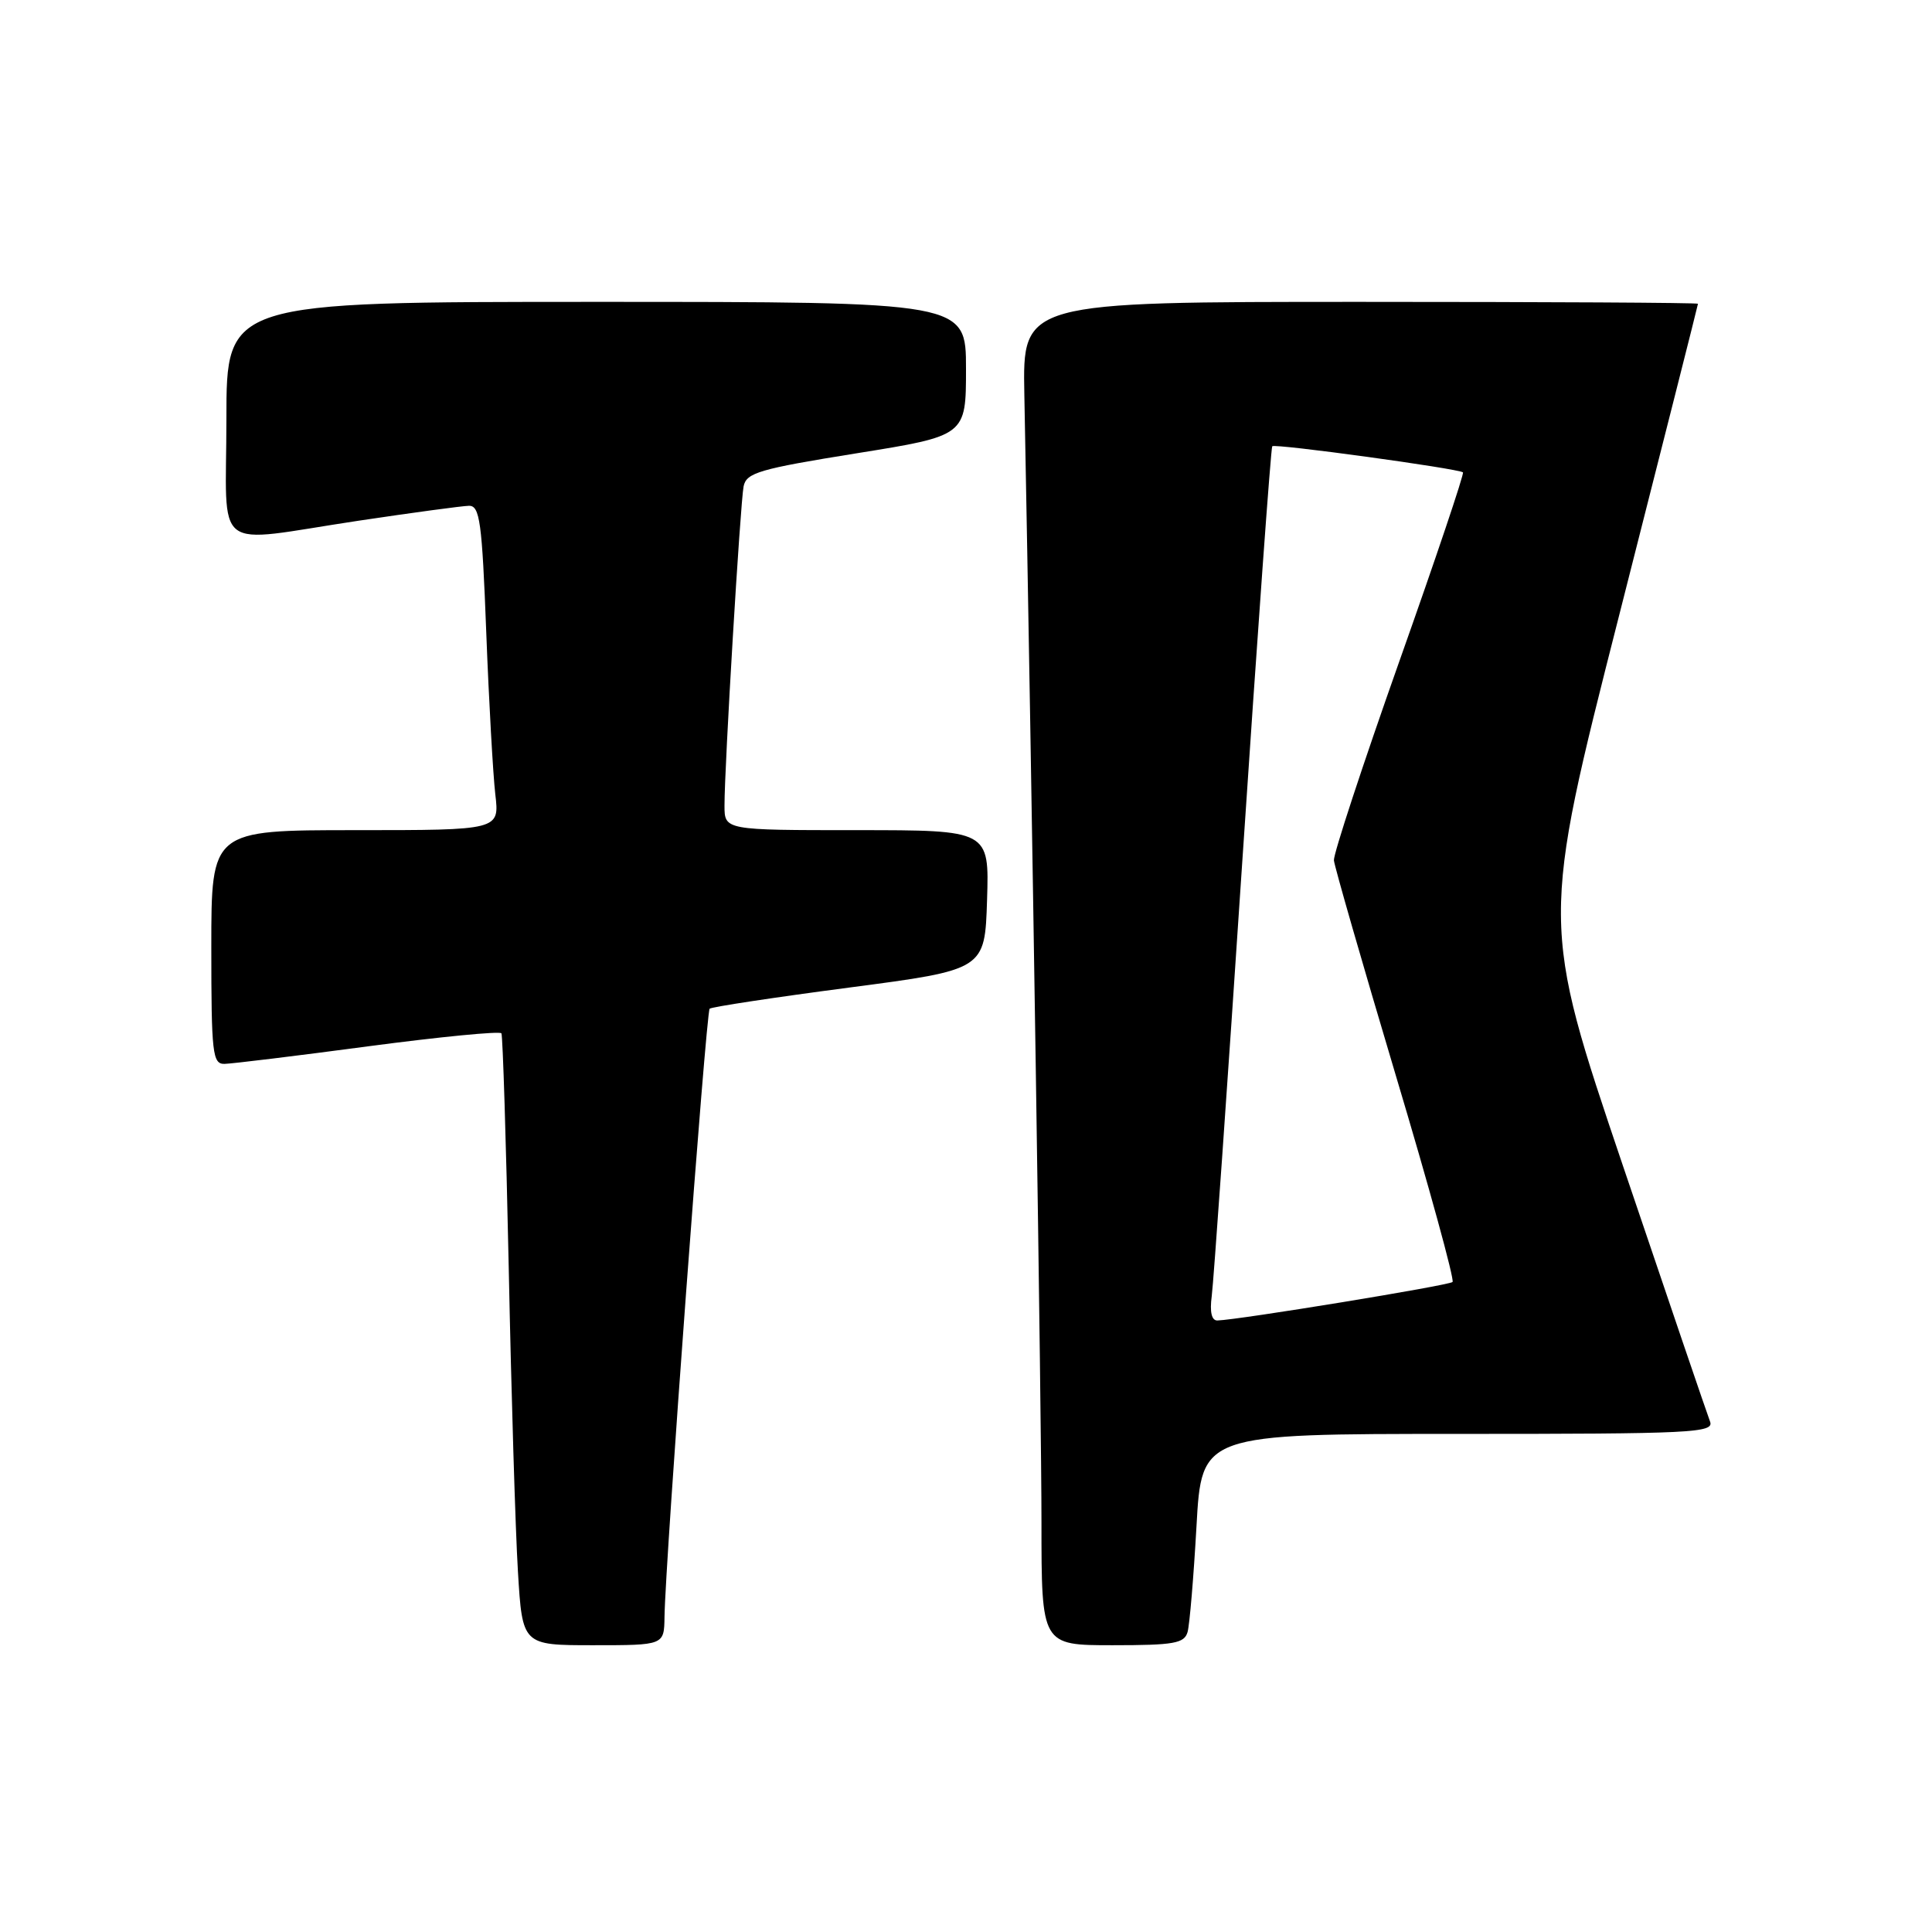 <?xml version="1.0" encoding="UTF-8" standalone="no"?>
<!DOCTYPE svg PUBLIC "-//W3C//DTD SVG 1.1//EN" "http://www.w3.org/Graphics/SVG/1.1/DTD/svg11.dtd" >
<svg xmlns="http://www.w3.org/2000/svg" xmlns:xlink="http://www.w3.org/1999/xlink" version="1.1" viewBox="0 0 256 256">
 <g >
 <path fill="currentColor"
d=" M 88.05 214.25 C 88.14 207.12 93.56 134.11 94.03 133.66 C 94.29 133.42 102.60 132.16 112.50 130.86 C 130.50 128.50 130.50 128.50 130.79 119.25 C 131.08 110.00 131.08 110.00 113.54 110.00 C 96.00 110.00 96.00 110.00 96.00 106.75 C 95.99 101.63 98.09 66.73 98.53 64.45 C 98.89 62.64 100.59 62.14 113.47 60.07 C 128.00 57.74 128.00 57.74 128.00 48.87 C 128.00 40.00 128.00 40.00 79.00 40.00 C 30.00 40.00 30.00 40.00 30.00 55.50 C 30.00 73.67 27.79 71.96 47.50 69.00 C 54.65 67.93 61.24 67.04 62.14 67.02 C 63.58 67.00 63.87 69.13 64.43 83.75 C 64.78 92.96 65.33 102.64 65.63 105.25 C 66.19 110.00 66.19 110.00 47.09 110.00 C 28.00 110.00 28.00 110.00 28.00 125.50 C 28.00 139.61 28.16 141.00 29.75 140.97 C 30.71 140.95 39.28 139.91 48.80 138.64 C 58.31 137.38 66.25 136.61 66.44 136.92 C 66.62 137.24 67.06 151.22 67.41 168.00 C 67.75 184.78 68.30 202.89 68.63 208.25 C 69.22 218.00 69.22 218.00 78.61 218.00 C 88.00 218.00 88.00 218.00 88.05 214.25 Z  M 157.36 216.25 C 157.63 215.29 158.16 208.99 158.54 202.25 C 159.22 190.00 159.22 190.00 193.22 190.00 C 224.30 190.00 227.16 189.86 226.59 188.36 C 226.24 187.46 221.05 172.23 215.06 154.51 C 204.17 122.29 204.17 122.29 214.58 81.40 C 220.30 58.90 224.99 40.39 224.99 40.25 C 225.00 40.11 204.86 40.00 180.25 40.00 C 135.50 40.00 135.50 40.00 135.73 52.25 C 136.73 104.05 138.01 188.40 138.00 201.75 C 138.00 218.00 138.00 218.00 147.43 218.00 C 155.56 218.00 156.93 217.76 157.36 216.25 Z  M 160.56 171.75 C 160.80 169.96 162.63 143.98 164.62 114.00 C 166.62 84.02 168.40 59.33 168.58 59.13 C 168.92 58.75 193.20 62.08 193.85 62.59 C 194.04 62.74 190.24 74.03 185.40 87.68 C 180.57 101.33 176.68 113.17 176.75 114.00 C 176.83 114.83 180.51 127.62 184.93 142.43 C 189.36 157.24 192.75 169.59 192.47 169.87 C 192.01 170.33 164.12 174.89 161.31 174.97 C 160.55 174.99 160.28 173.85 160.56 171.75 Z "/>
</g>
</svg>